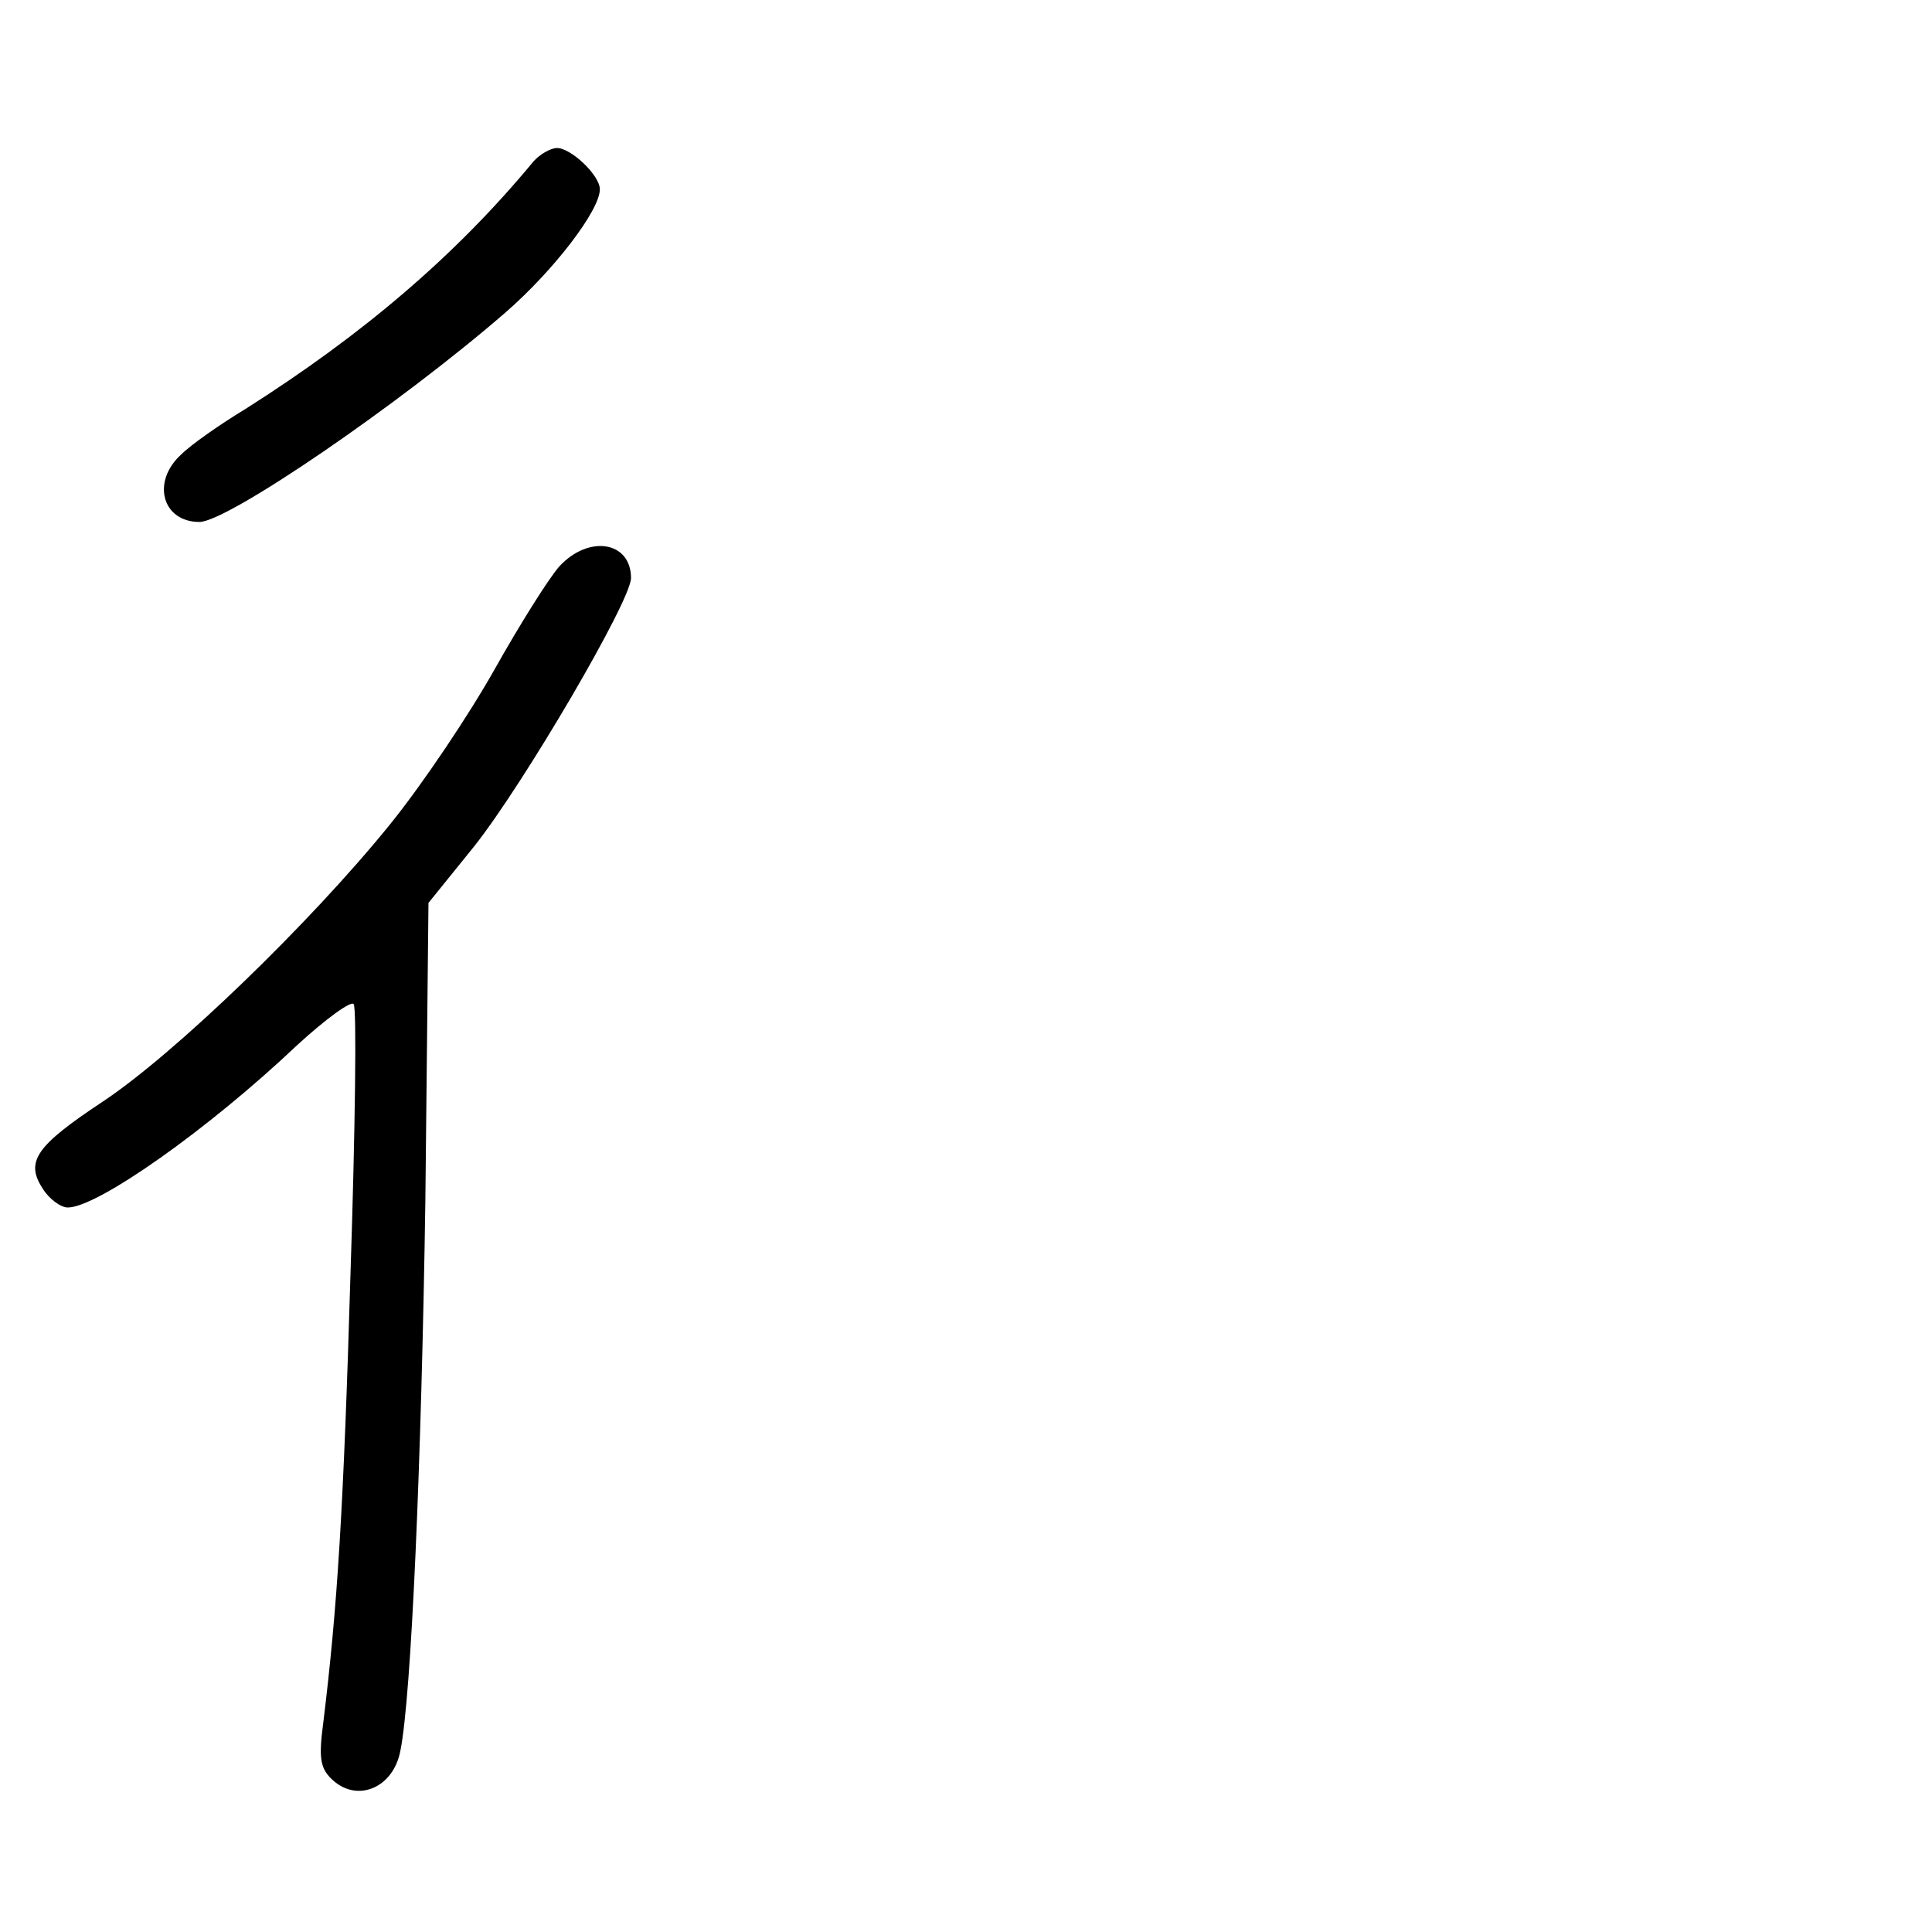 <?xml version="1.0" standalone="no"?>
<!DOCTYPE svg PUBLIC "-//W3C//DTD SVG 20010904//EN"
 "http://www.w3.org/TR/2001/REC-SVG-20010904/DTD/svg10.dtd">
<svg version="1.0" xmlns="http://www.w3.org/2000/svg"
 width="248pt" height="248pt" viewBox="0 0 248 248"
 preserveAspectRatio="xMidYMid meet">
<g transform="translate(0,248) scale(0.1,-0.1)"
fill="#000000" stroke="none">
<path d="M685 2273 c-100 -121 -220 -223 -370 -318 -33 -20 -70 -46 -82 -58
-39 -35 -25 -87 23 -87 36 0 257 151 393 269 62 54 121 131 121 158 0 18 -37
53 -55 53 -8 0 -22 -8 -30 -17z"/>
<path d="M718 1753 c-14 -16 -51 -75 -83 -132 -32 -57 -92 -147 -135 -200
-102 -126 -276 -294 -368 -355 -86 -57 -100 -77 -77 -112 8 -13 23 -24 32 -24
38 0 180 100 294 208 37 34 70 58 73 53 4 -5 2 -160 -4 -343 -9 -307 -17 -432
-35 -579 -6 -45 -4 -58 10 -72 32 -32 80 -13 89 36 14 69 27 370 32 705 l4
383 59 73 c64 81 201 315 201 344 0 47 -54 56 -92 15z"/>
</g>
</svg>
